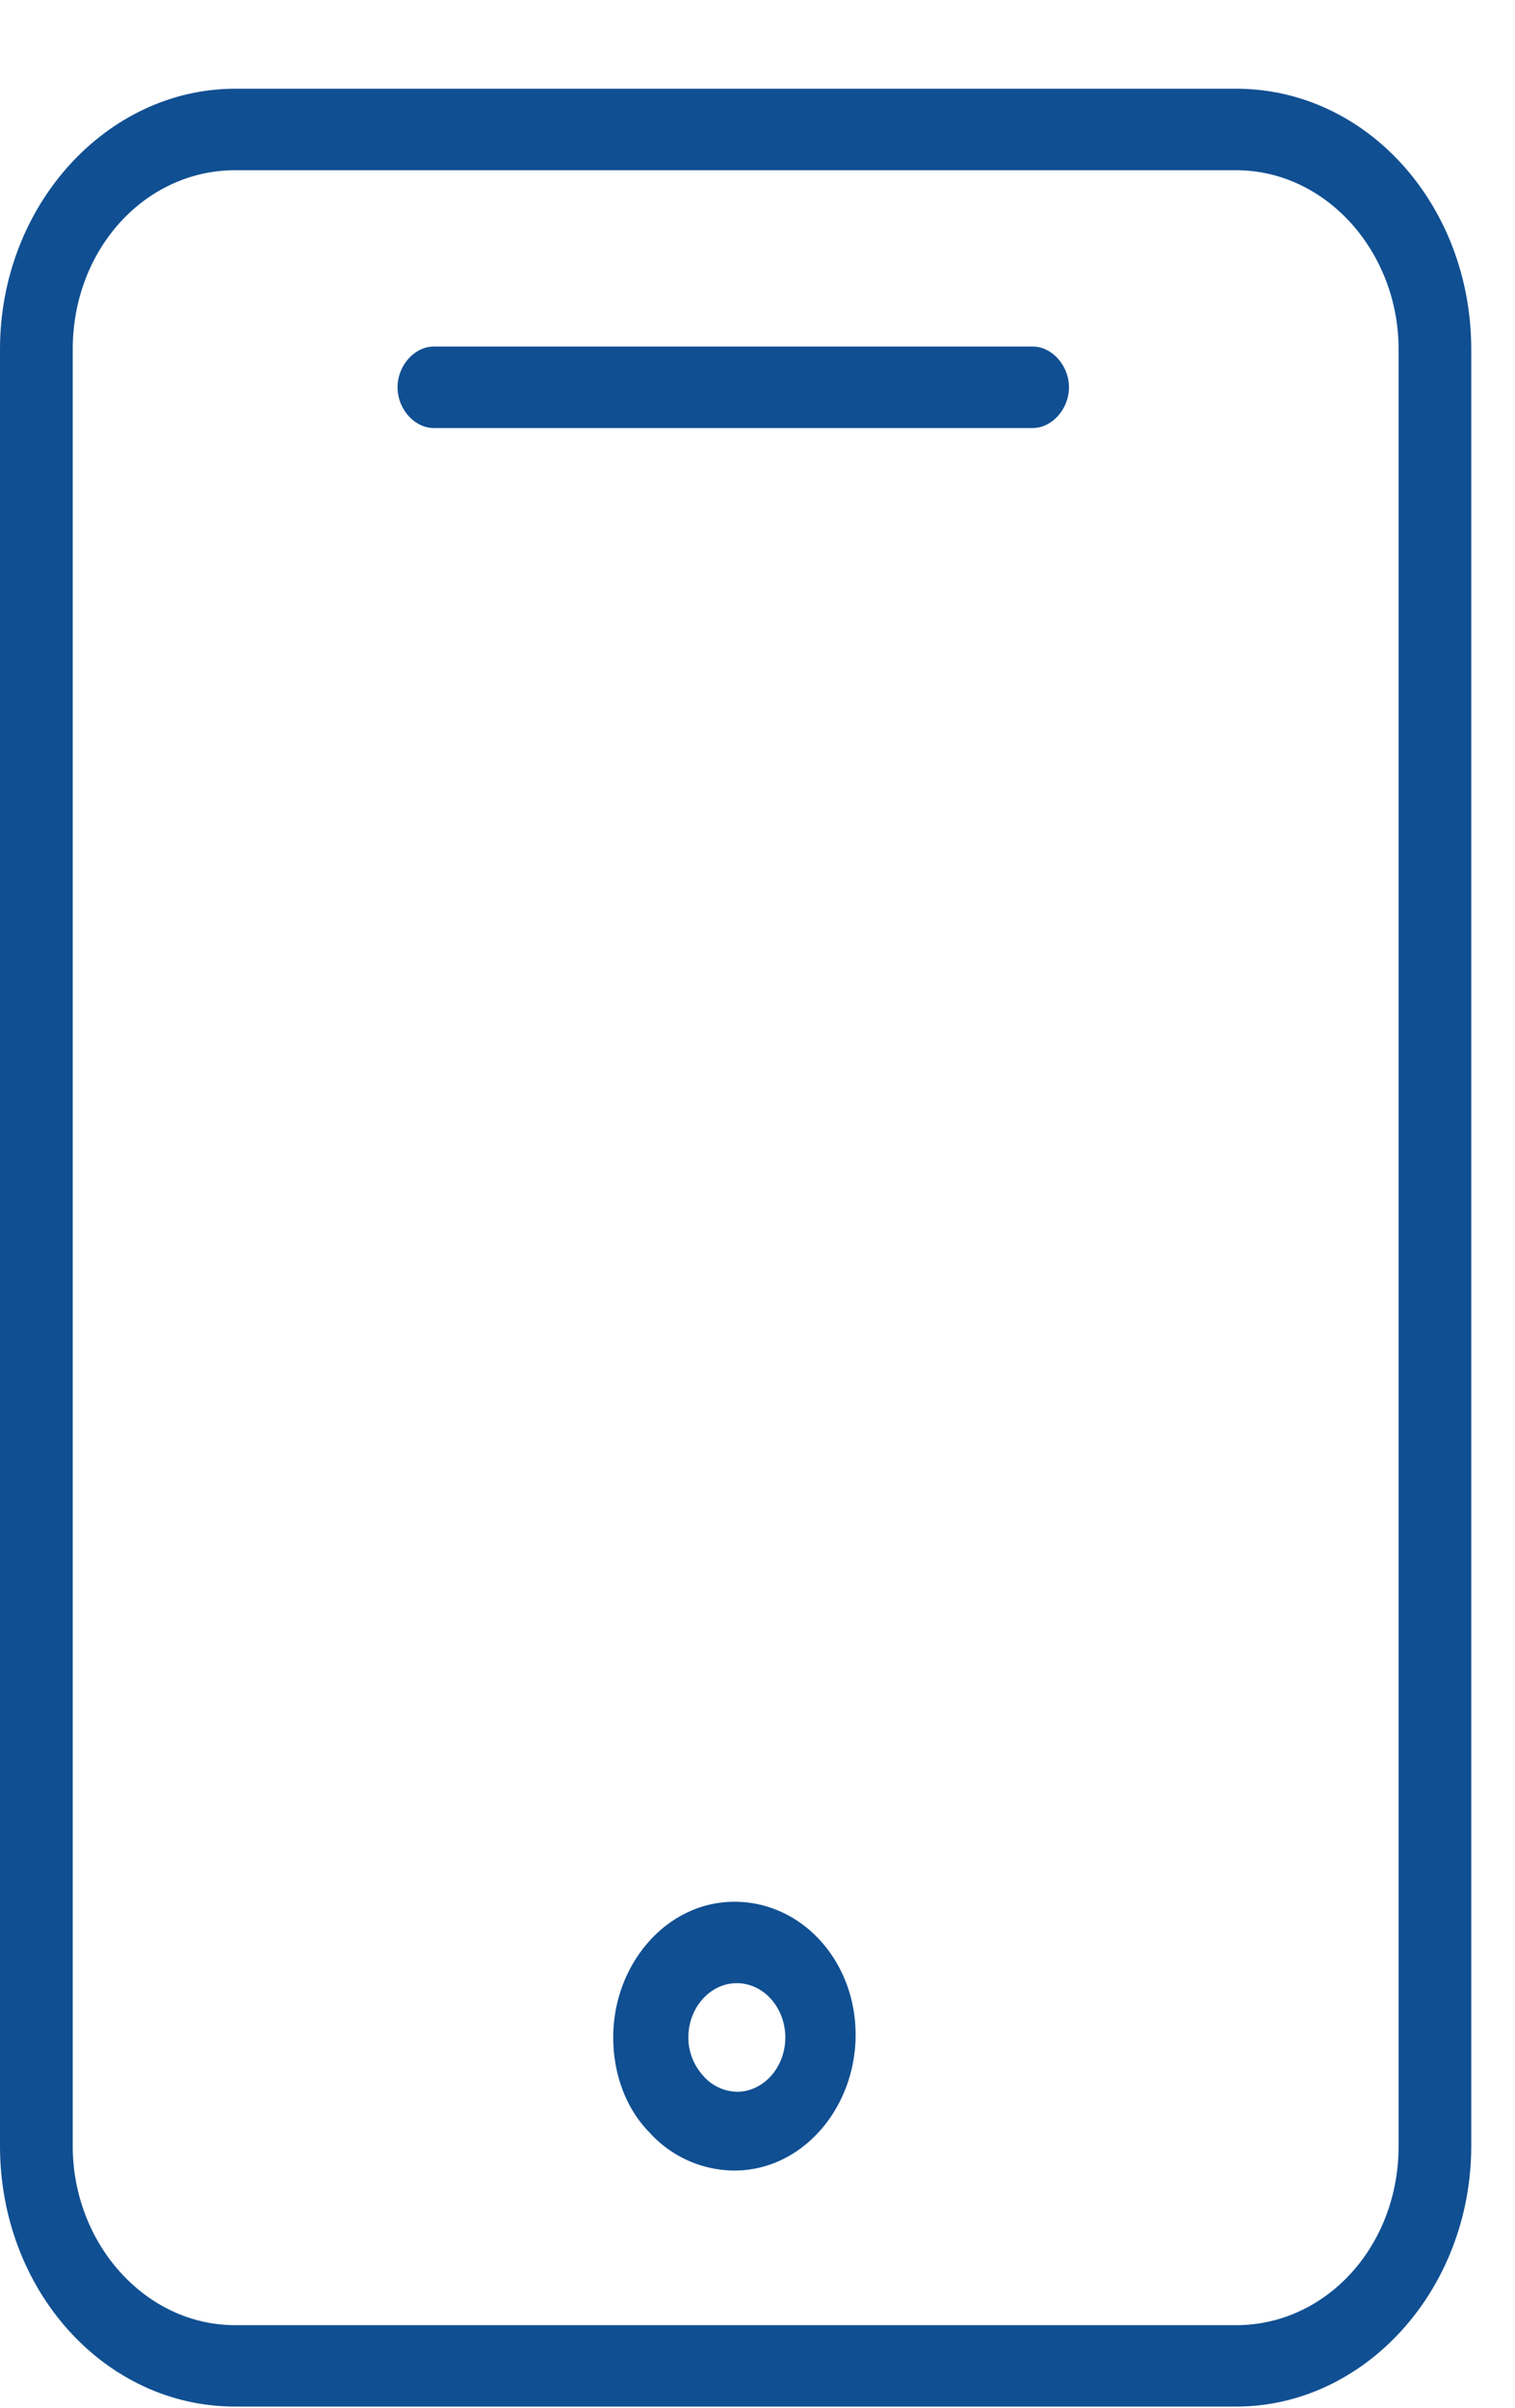<svg width="17" height="27" fill="none" xmlns="http://www.w3.org/2000/svg"><path d="M13.871.995H2.638C1.197.995 0 2.304 0 3.917v20.148c0 1.613 1.17 2.922 2.638 2.922h11.233c1.442 0 2.638-1.309 2.638-2.922V3.917c0-1.613-1.169-2.922-2.638-2.922zm1.823 23.07c0 1.126-.816 2.009-1.823 2.009H2.638c-1.006 0-1.822-.913-1.822-2.01V3.918c0-1.126.816-2.009 1.822-2.009h11.233c1.007 0 1.823.913 1.823 2.009v20.148z" fill="#104F92"/><path d="M11.587 3.886H4.869c-.218 0-.408.214-.408.457 0 .244.19.457.408.457h6.718c.217 0 .408-.213.408-.457 0-.243-.19-.457-.408-.457zm-3.346 17.44c-.761 0-1.36.7-1.36 1.522 0 .396.136.792.408 1.066.245.273.599.426.952.426.762 0 1.36-.7 1.36-1.523 0-.822-.598-1.491-1.36-1.491zm.027 2.13a.511.511 0 01-.38-.182.638.638 0 01-.164-.426c0-.335.245-.609.544-.609.3 0 .544.274.544.609 0 .335-.244.609-.544.609z" fill="#104F92"/></svg>